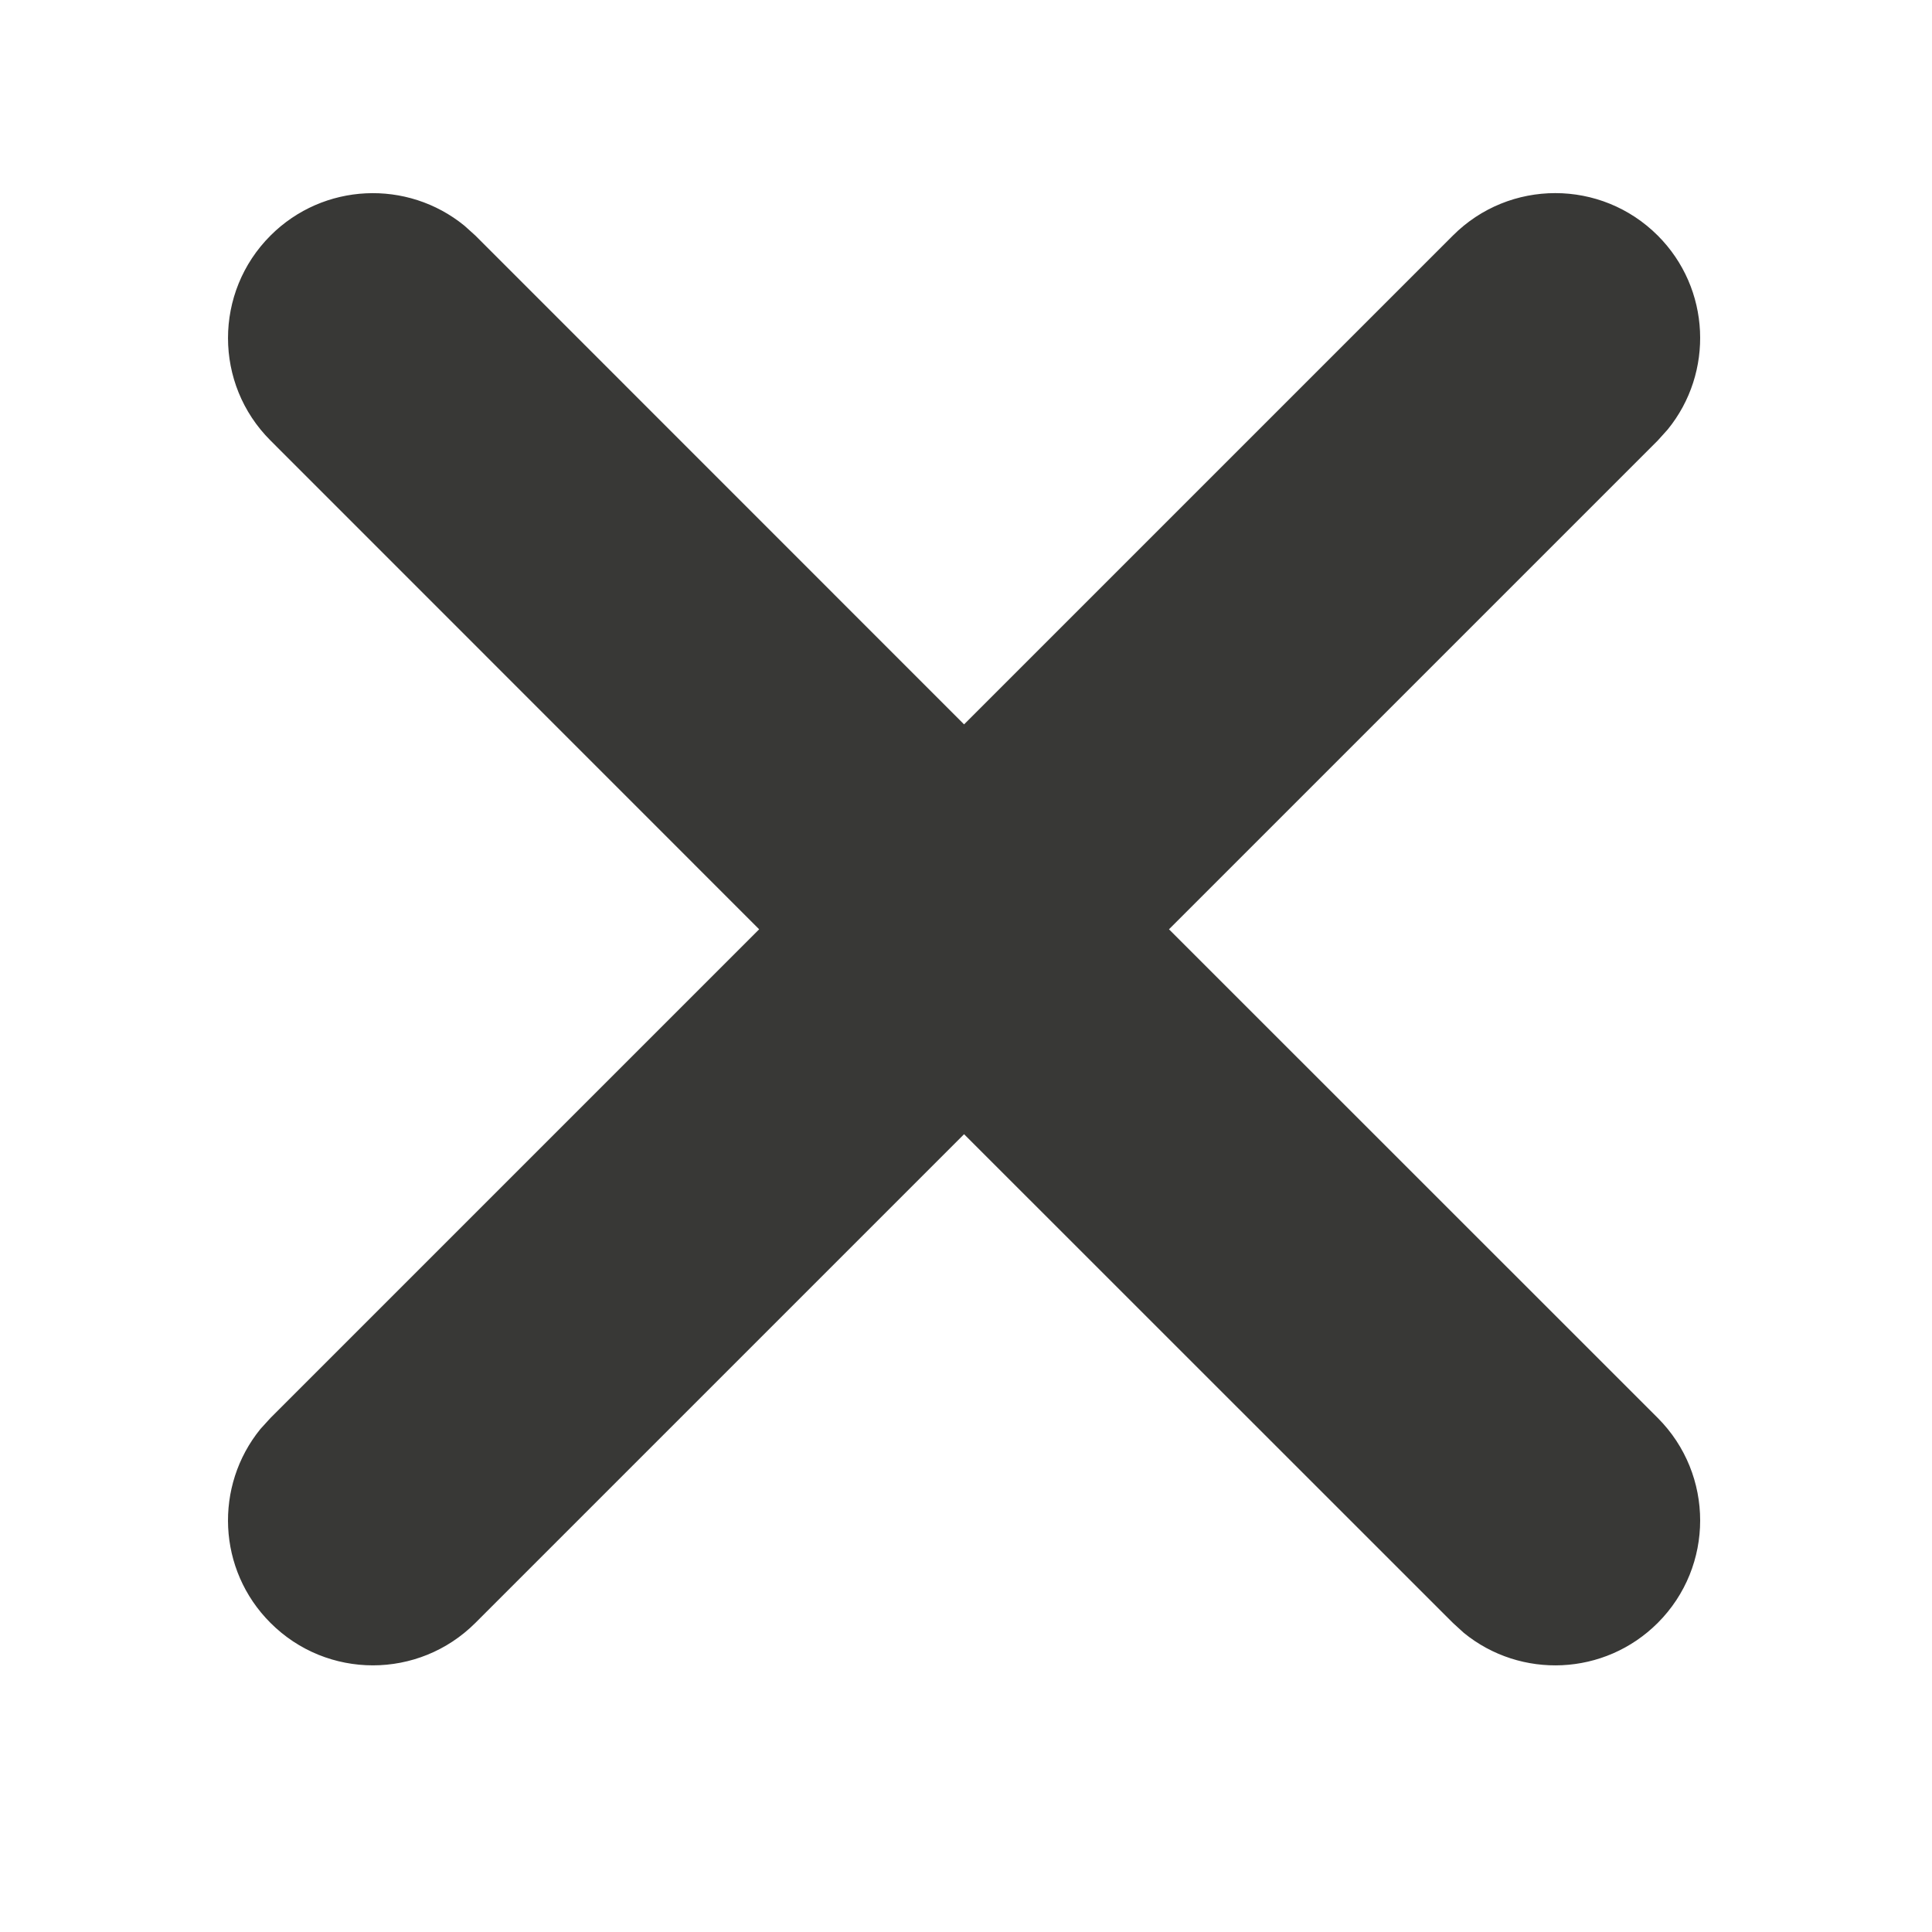 <svg width="16" height="16" viewBox="0 0 16 16" fill="none" xmlns="http://www.w3.org/2000/svg">
<path fill-rule="evenodd" clip-rule="evenodd" d="M13.729 1.951C13.26 1.482 12.5 1.482 12.032 1.951L7.984 5.999L3.937 1.951L3.846 1.869C3.374 1.484 2.679 1.512 2.24 1.951C1.771 2.42 1.771 3.18 2.24 3.648L6.287 7.696L2.24 11.743L2.157 11.834C1.773 12.306 1.8 13.001 2.24 13.44C2.708 13.909 3.468 13.909 3.937 13.44L7.984 9.393L12.032 13.44L12.123 13.523C12.594 13.907 13.289 13.88 13.729 13.44C14.197 12.972 14.197 12.212 13.729 11.743L9.681 7.696L13.729 3.648L13.811 3.557C14.195 3.086 14.168 2.39 13.729 1.951Z" fill="#383836"/>
</svg>

